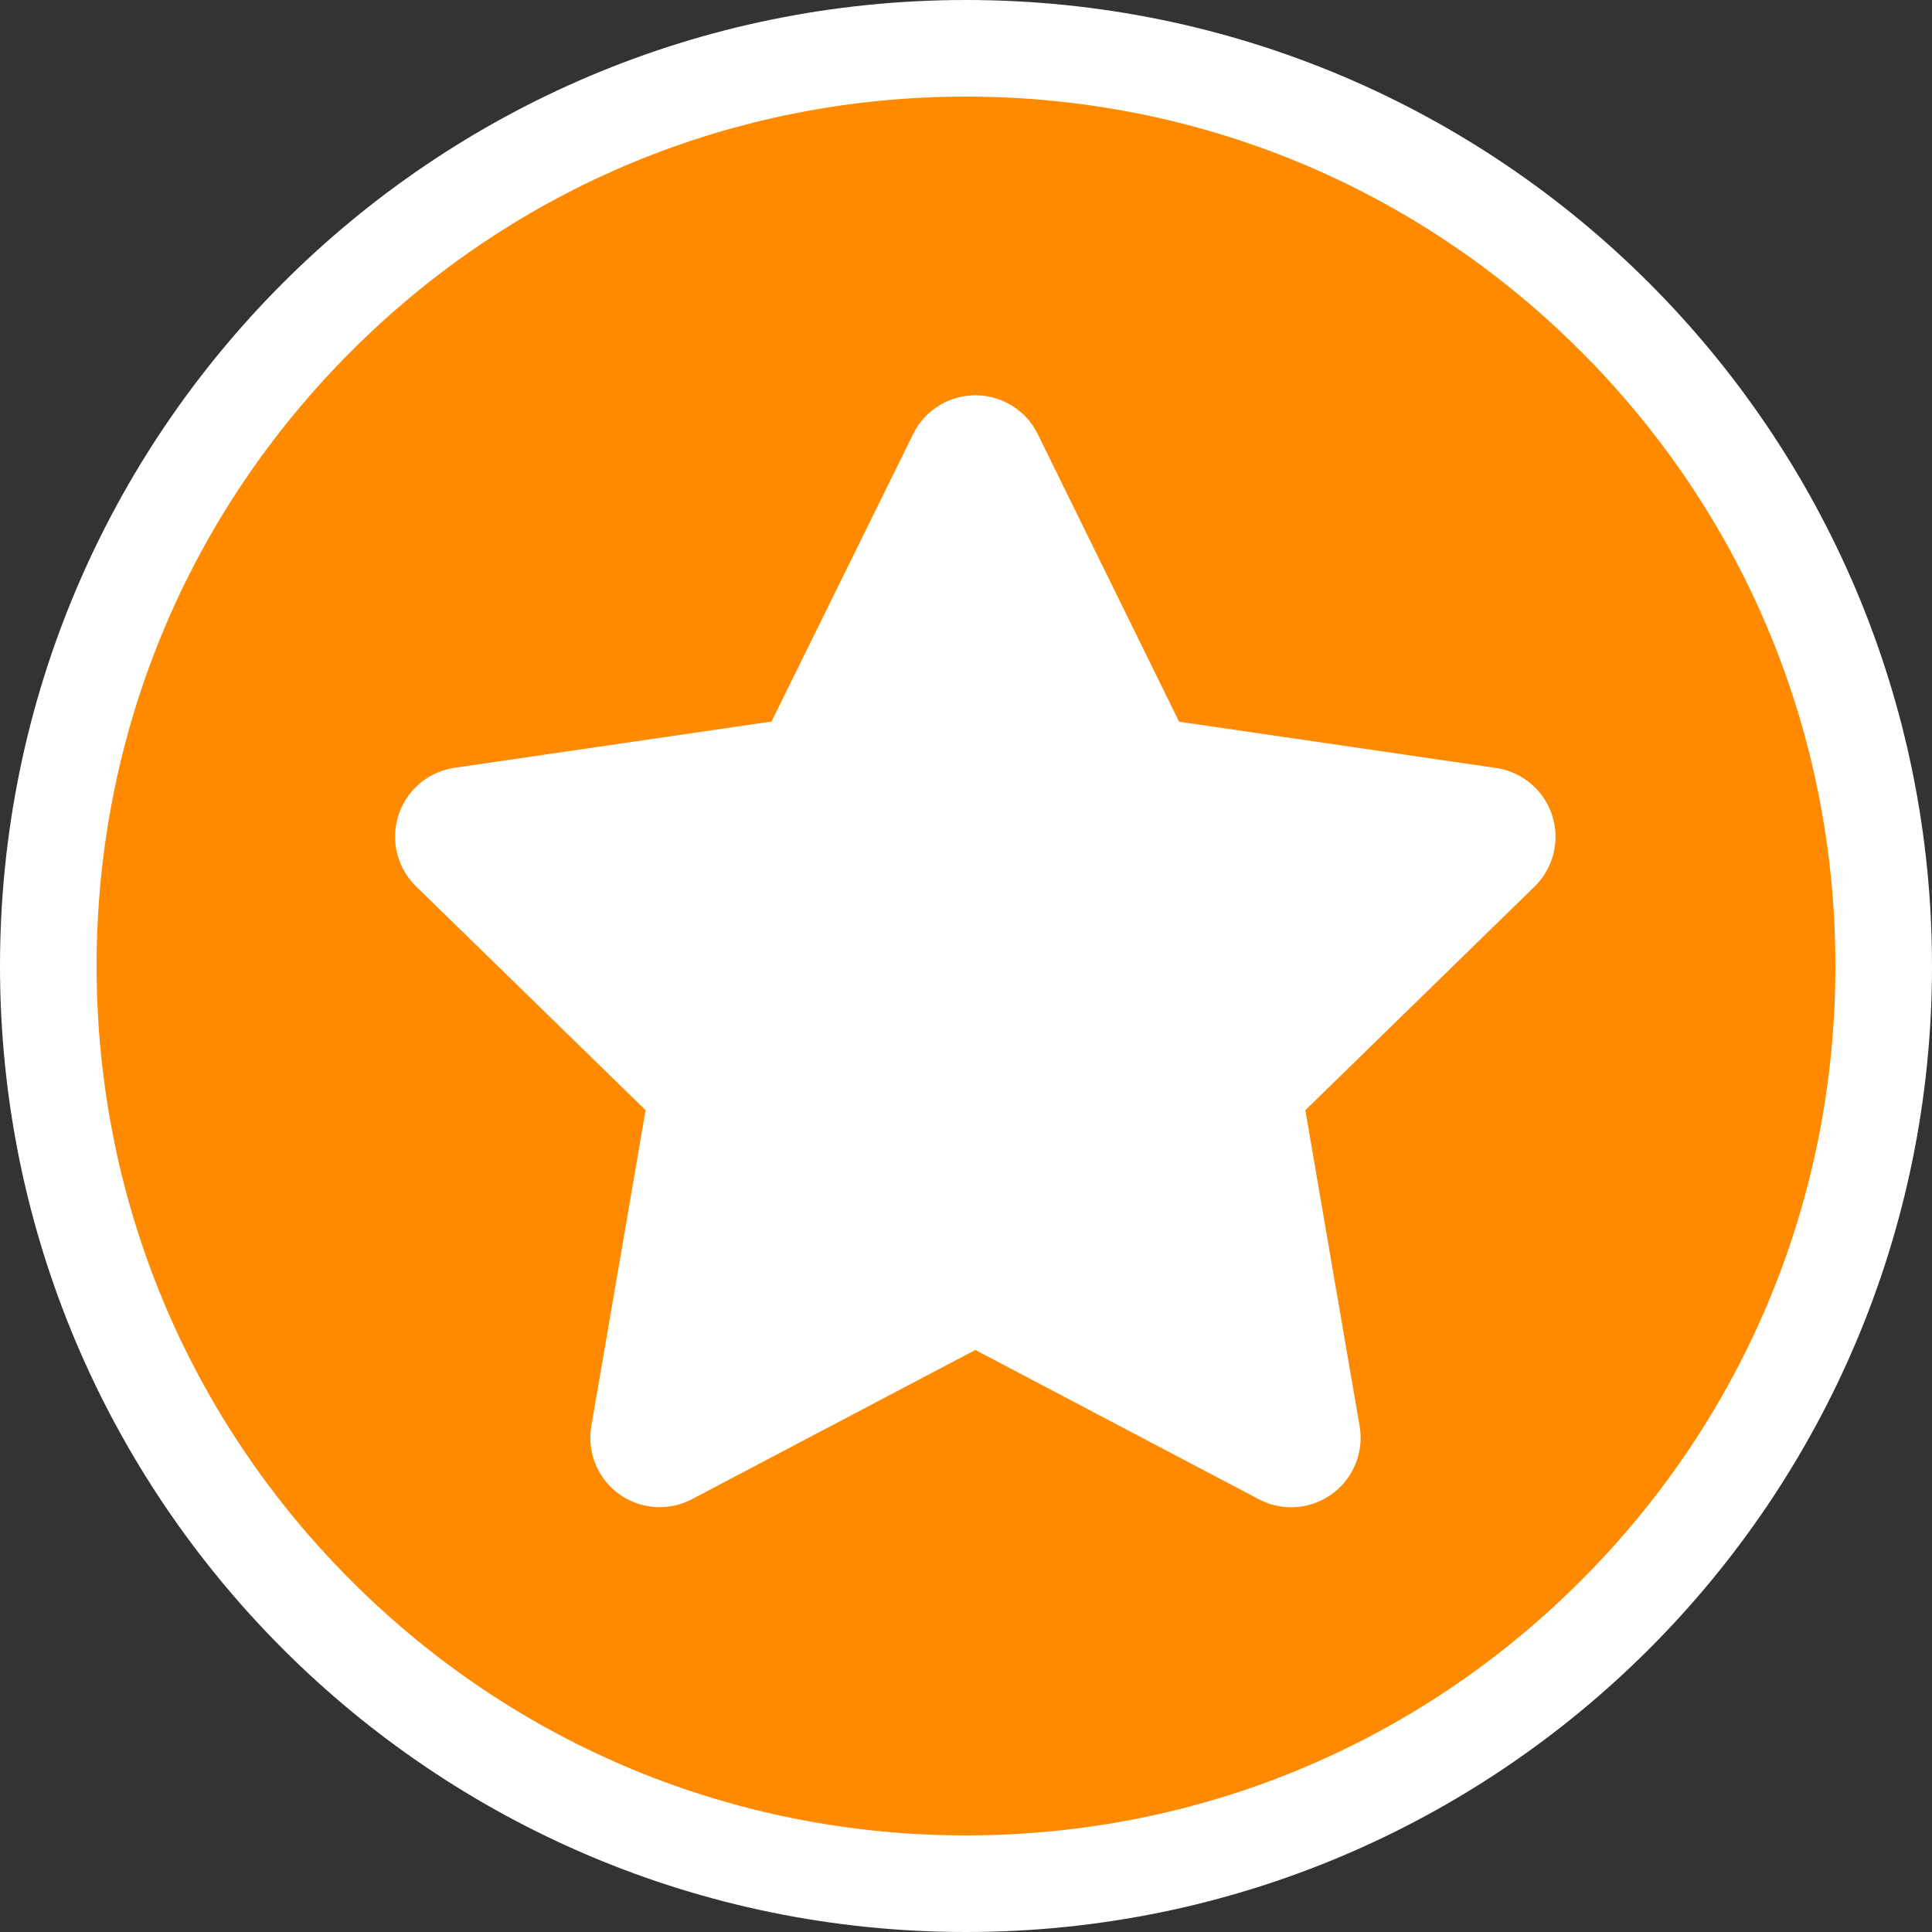 <svg xmlns="http://www.w3.org/2000/svg" id="starw_circle-cooper" width="30" height="30" data-name="starw/circle-cooper" viewBox="0 0 30 30">
    <rect x="0" y="0" width="30" height="30" fill="#333333" stroke="none"/>
    <g id="Path_1669" fill="#ff8a00" stroke="none" data-name="Path 1669">
        <path d="M15 29.25c-3.806 0-7.385-1.482-10.076-4.174C2.232 22.385.75 18.806.75 15c0-3.806 1.482-7.385 4.174-10.076C7.615 2.232 11.194.75 15 .75c3.806 0 7.385 1.482 10.076 4.174C27.768 7.615 29.25 11.194 29.25 15c0 3.806-1.482 7.385-4.174 10.076-2.691 2.692-6.27 4.174-10.076 4.174z"/>
        <path fill="#fff" d="M15 1.5c-3.606 0-6.996 1.404-9.546 3.954C2.904 8.004 1.5 11.394 1.5 15c0 3.606 1.404 6.996 3.954 9.546 2.55 2.55 5.94 3.954 9.546 3.954 3.606 0 6.996-1.404 9.546-3.954 2.55-2.55 3.954-5.94 3.954-9.546 0-3.606-1.404-6.996-3.954-9.546C21.996 2.904 18.606 1.5 15 1.5M15 0c8.284 0 15 6.716 15 15 0 8.284-6.716 15-15 15-8.284 0-15-6.716-15-15C0 6.716 6.716 0 15 0z"/>
    </g>
    <path id="Icon_awesome-star" fill="#fff" d="M9.483.6l-2.2 4.465-4.92.718a1.08 1.08 0 0 0-.6 1.841L5.328 11.1 4.486 16a1.077 1.077 0 0 0 1.562 1.14l4.4-2.317 4.4 2.317A1.078 1.078 0 0 0 16.414 16l-.842-4.9 3.56-3.473a1.08 1.08 0 0 0-.6-1.841l-4.92-.718L11.416.6a1.078 1.078 0 0 0-1.933 0z" data-name="Icon awesome-star" transform="translate(4.697 6.139)"/>
</svg>
